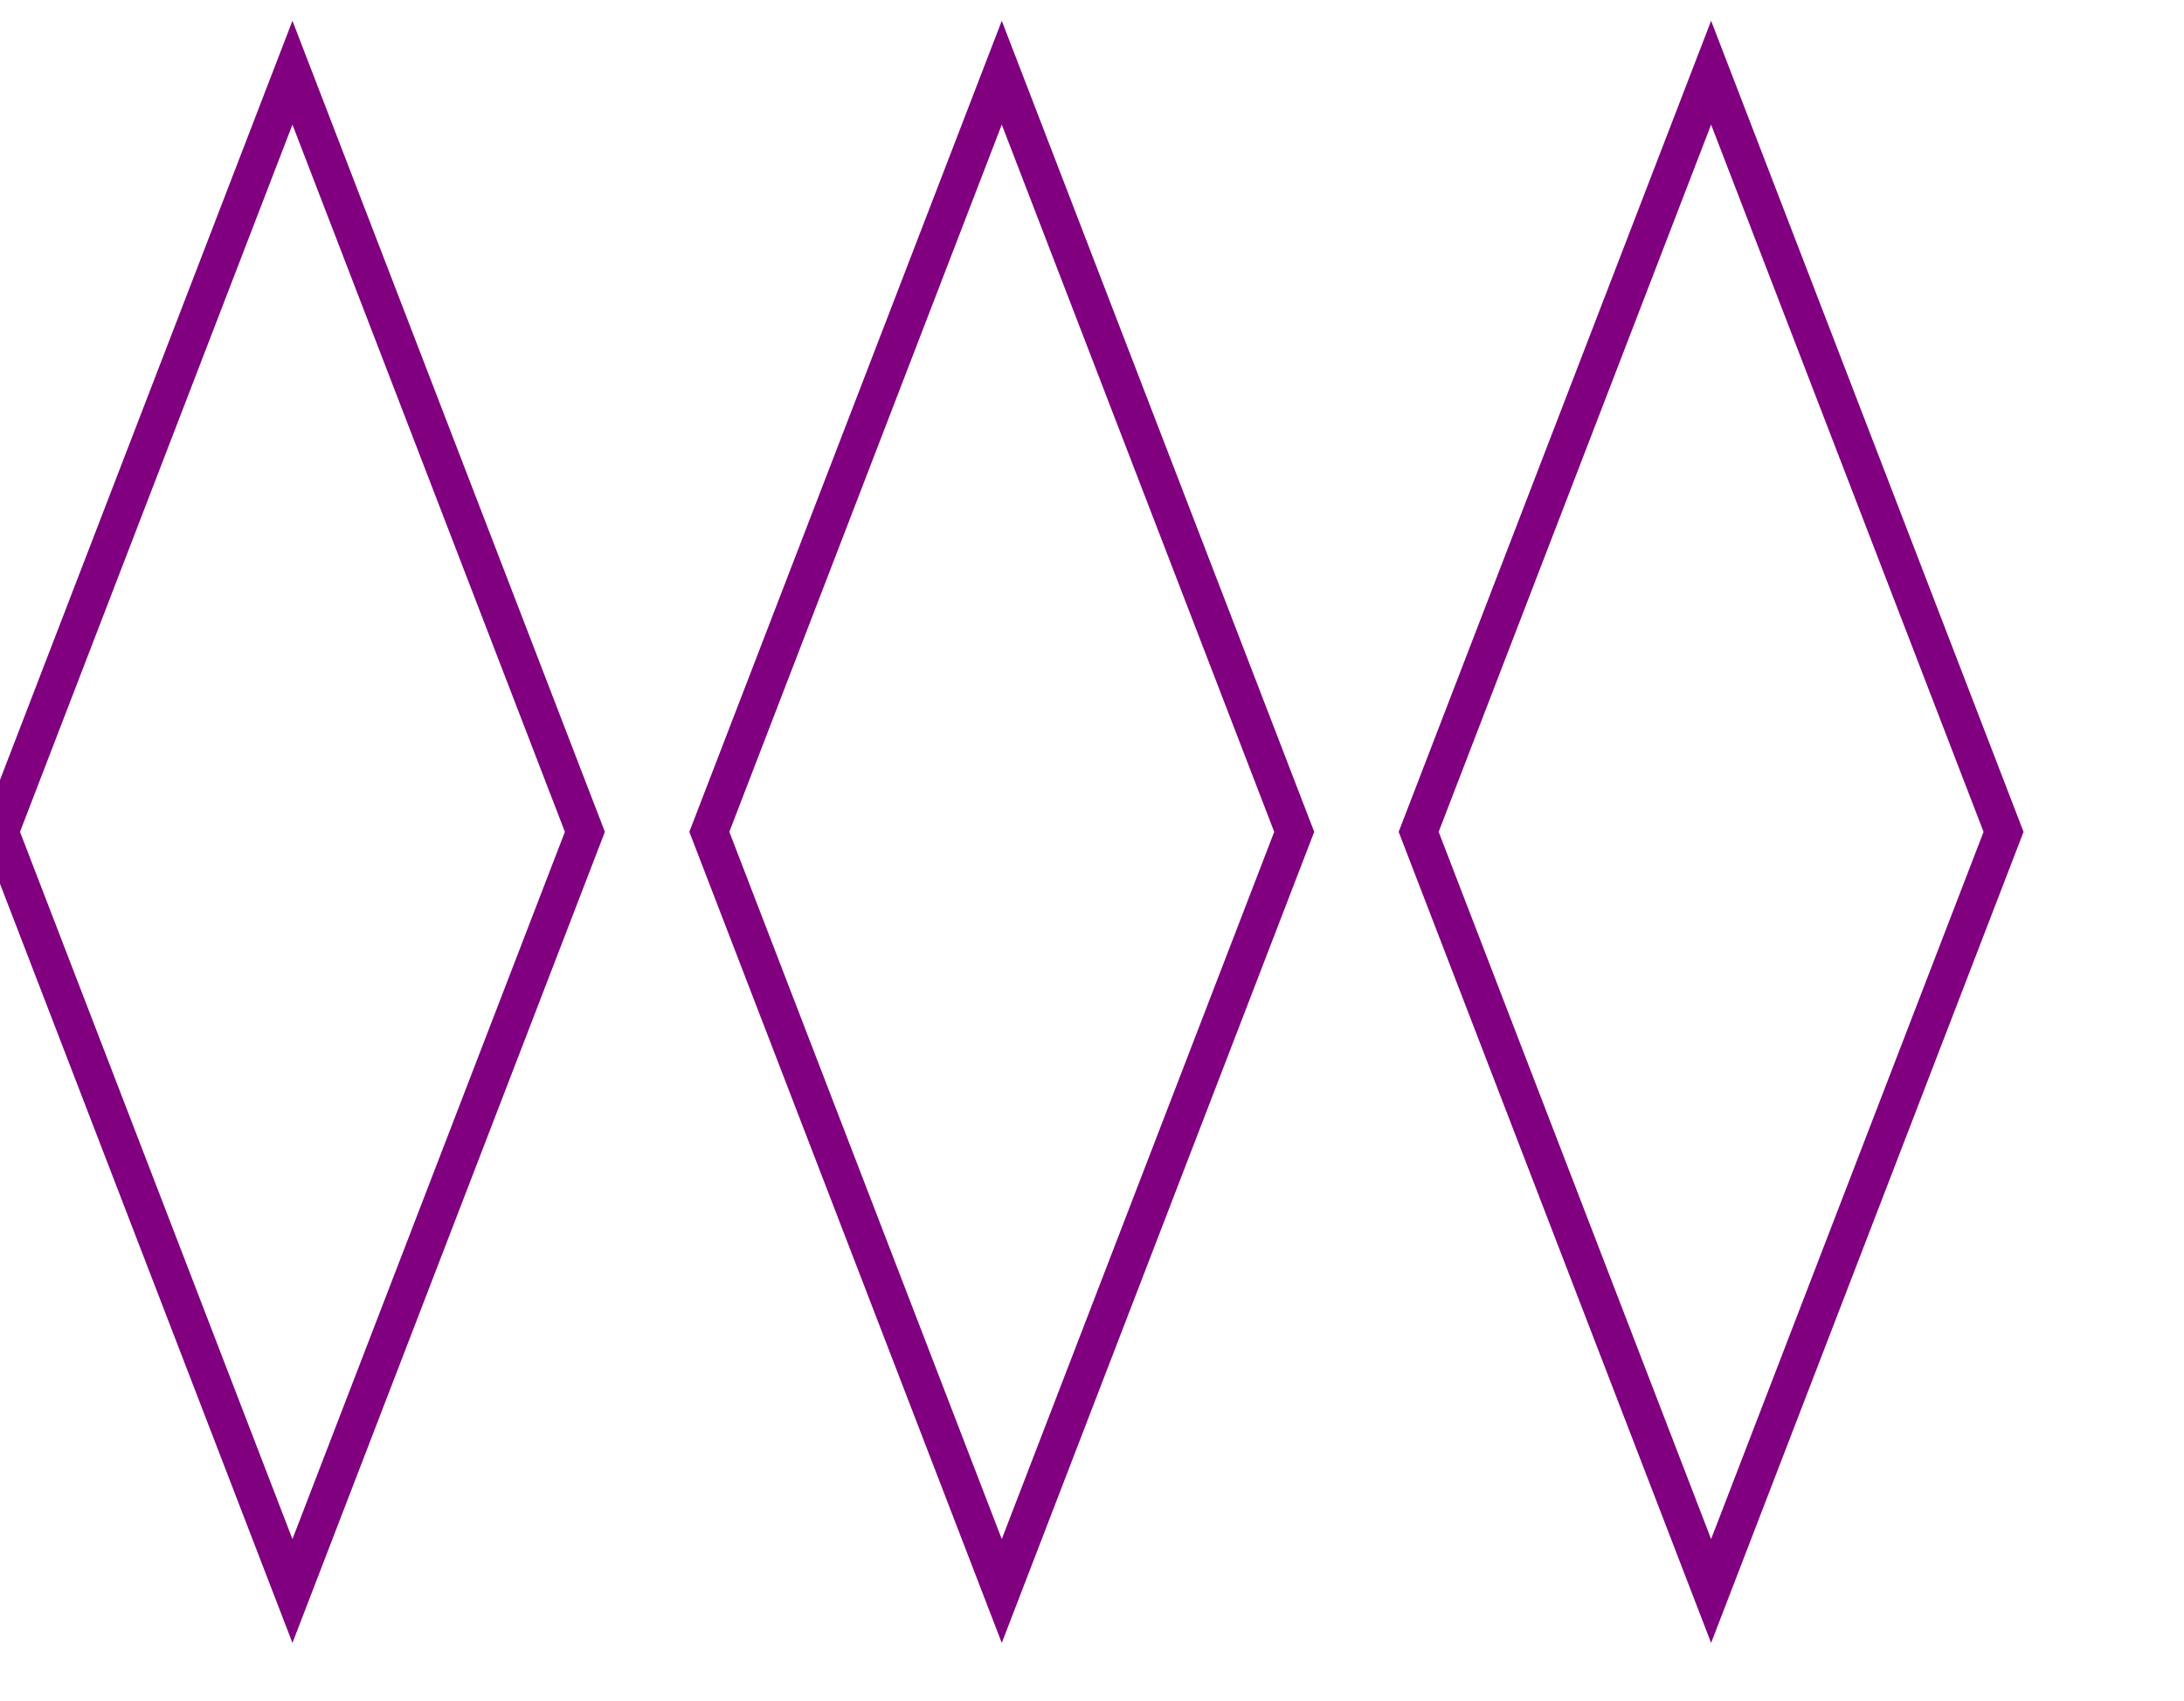 <svg height="250" width="321" viewBox="0 0 351 250" xmlns="http://www.w3.org/2000/svg"><g transform="translate(0)"><g style="stroke:purple;stroke-width:6"><g style="fill:transparent"><polygon points="
            0,122
            47,0
            94,122
            47,244
          "></polygon></g></g></g><g transform="translate(114)"><g style="stroke:purple;stroke-width:6"><g style="fill:transparent"><polygon points="
            0,122
            47,0
            94,122
            47,244
          "></polygon></g></g></g><g transform="translate(228)"><g style="stroke:purple;stroke-width:6"><g style="fill:transparent"><polygon points="
            0,122
            47,0
            94,122
            47,244
          "></polygon></g></g></g></svg>